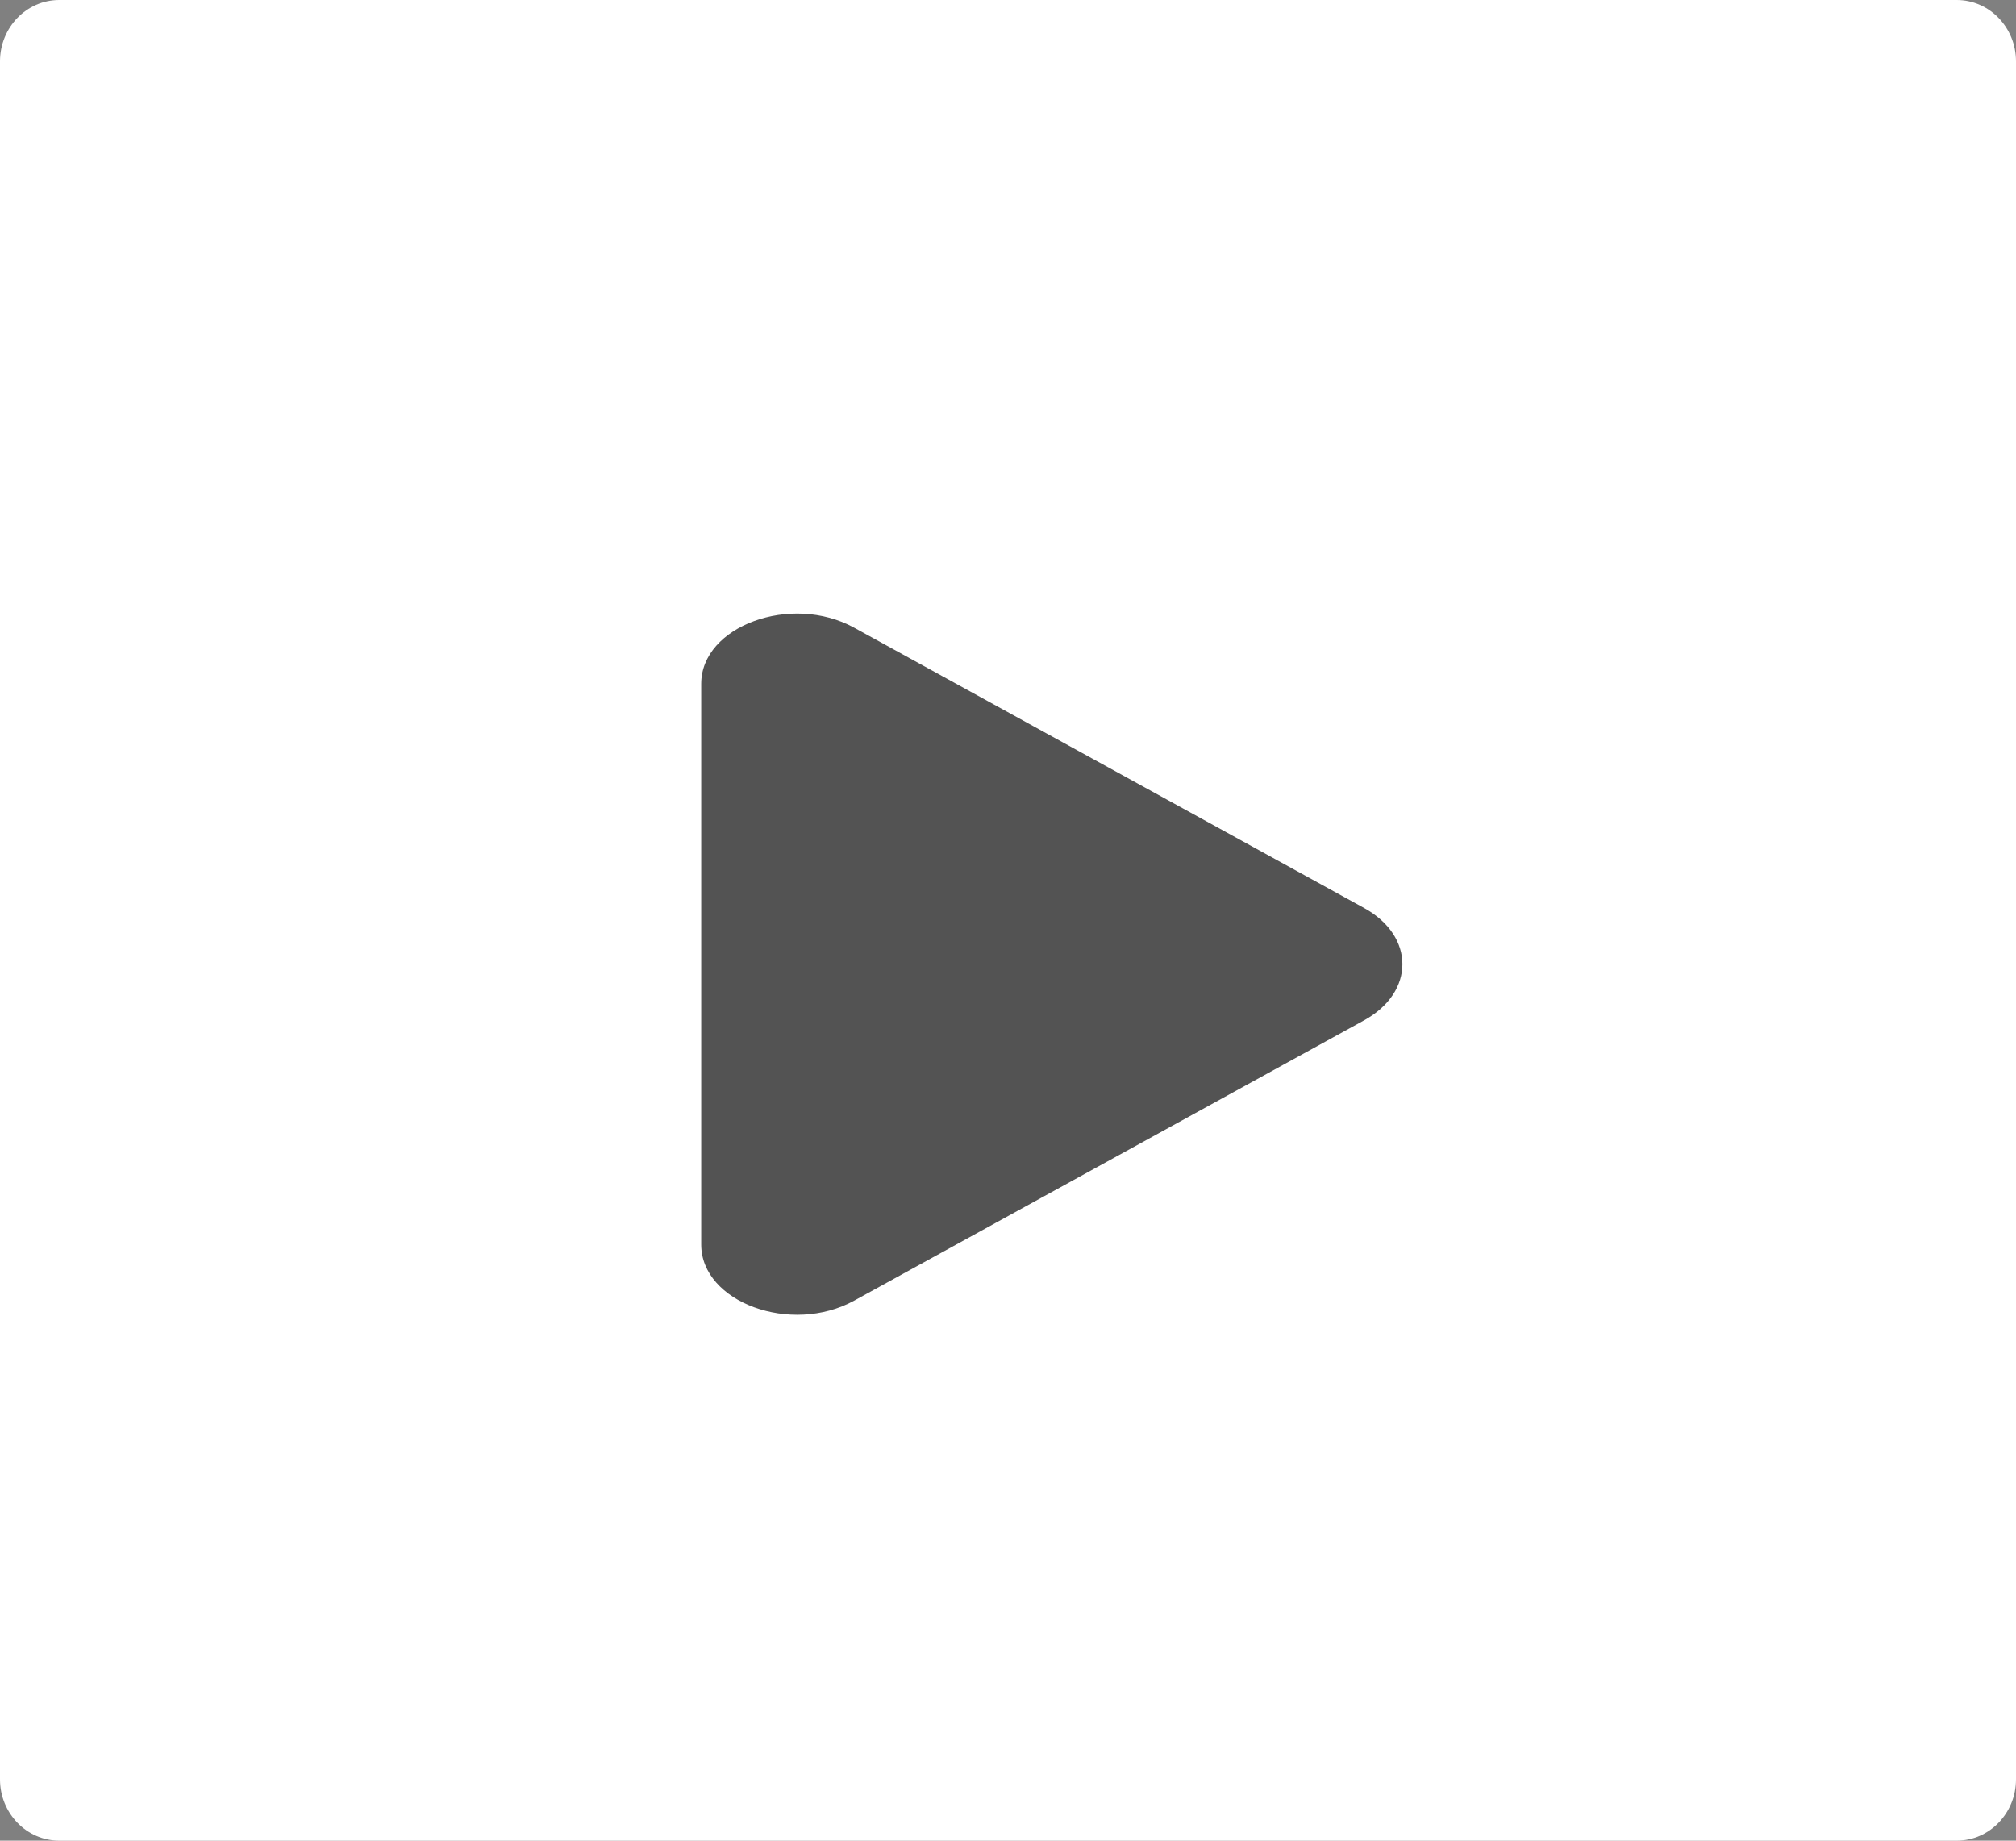 <svg width="23" height="21" viewBox="0 0 23 21" fill="none" xmlns="http://www.w3.org/2000/svg">
<rect x="0" y="0" width="23" height="21" fill="#808080" stroke="none"/>
<path d="M23 0.7V20.3C23 20.687 22.697 21 22.323 21H0.676C0.303 21 0 20.687 0 20.3V0.7C0 0.313 0.303 0 0.676 0H22.323C22.697 0 23 0.313 23 0.7Z" fill="white"/>
<path d="M9.745 7.161L15.564 10.36C16.145 10.68 16.145 11.32 15.564 11.64L9.745 14.839C9.026 15.234 8 14.858 8 14.199V7.801C8 7.142 9.026 6.766 9.745 7.161Z" fill="#535353"/>
</svg>
